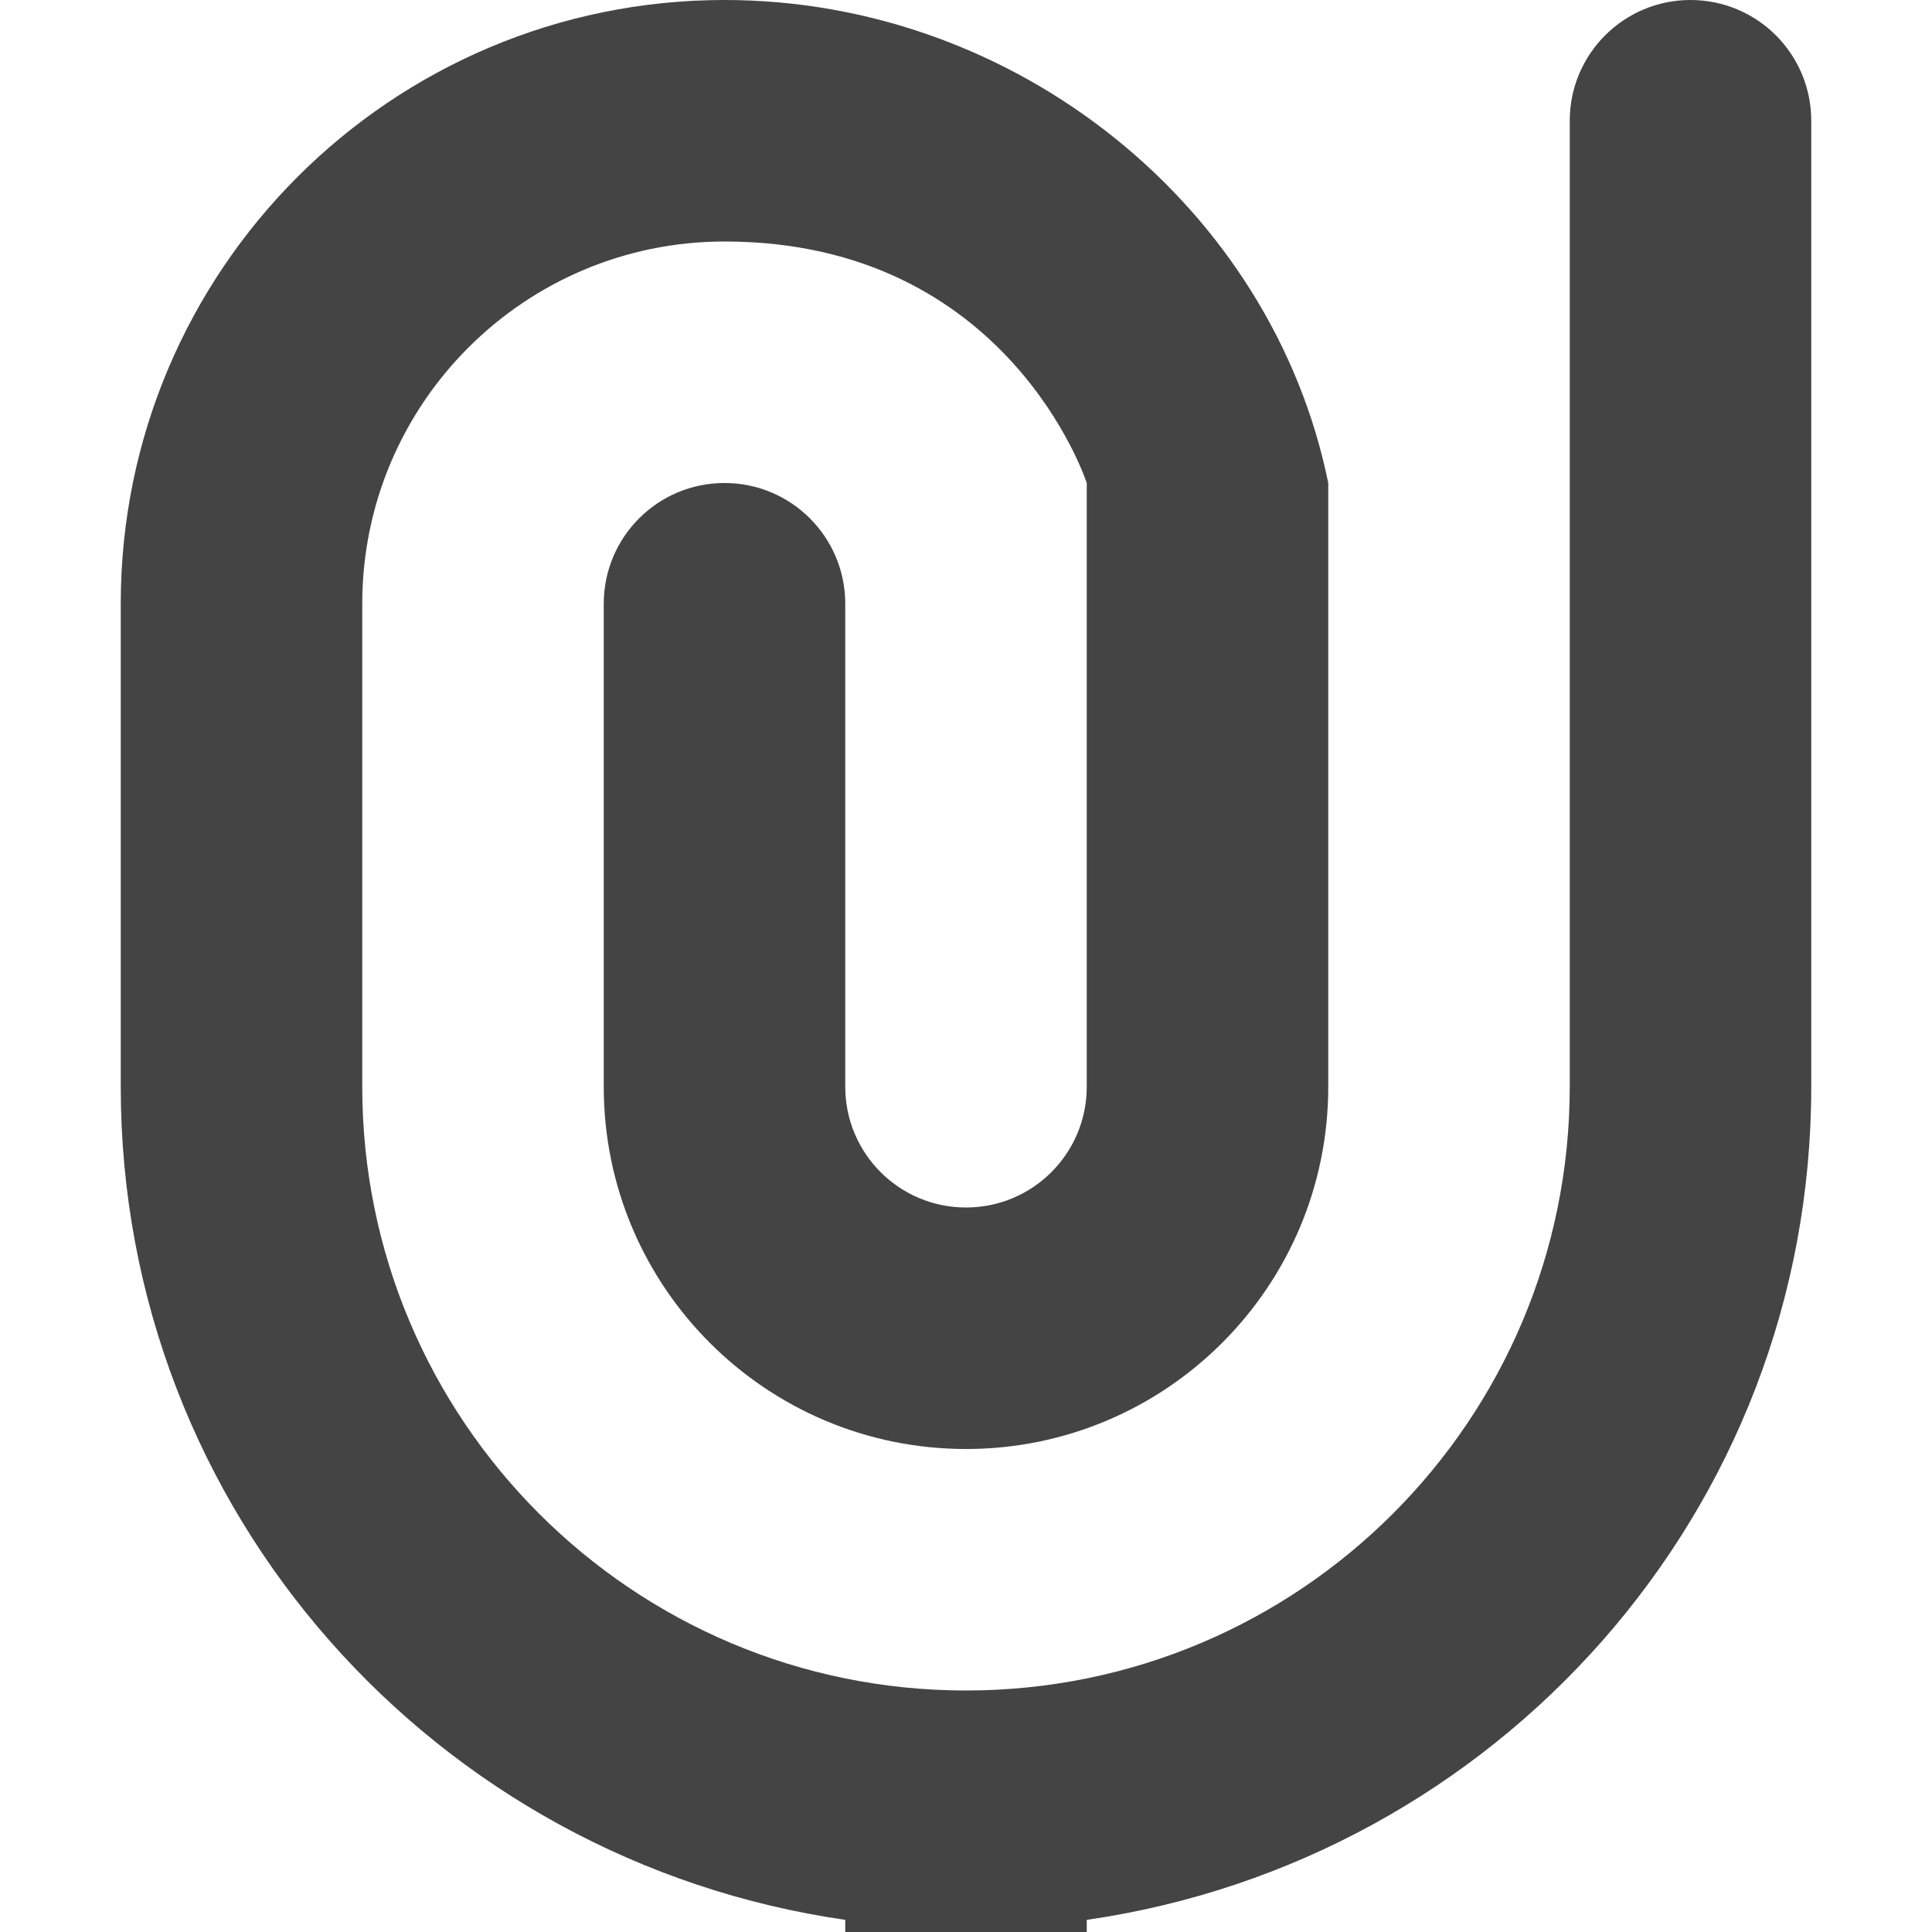 <?xml version="1.0" encoding="utf-8"?>
<!-- Generated by IcoMoon.io -->
<!DOCTYPE svg PUBLIC "-//W3C//DTD SVG 1.1//EN" "http://www.w3.org/Graphics/SVG/1.1/DTD/svg11.dtd">
<svg version="1.1" xmlns="http://www.w3.org/2000/svg" xmlns:xlink="http://www.w3.org/1999/xlink" width="32" height="32" viewBox="0 0 32 32">
<path fill="#444444" d="M18 31.799v0.201h-4v-0.201c-6.777-0.979-12-6.752-12-13.799v-8c0-5.523 4.477-10 10-10 4.838 0 9.072 3.436 10 8v0 10c0 3.314-2.688 6-6 6s-6-2.686-6-6v-8c0-1.105 0.895-2 2-2s2 0.895 2 2v8c0 1.105 0.895 2 2 2s2-0.895 2-2v-10c0 0-1.291-4-6-4-3.313 0-6 2.686-6 6v8c0 5.523 4.477 10 10 10v0c5.523 0 10-4.477 10-10v-16c0-1.105 0.895-2 2-2s2 0.894 2 2v16c0 7.047-5.223 12.82-12 13.799z"></path>
</svg>
